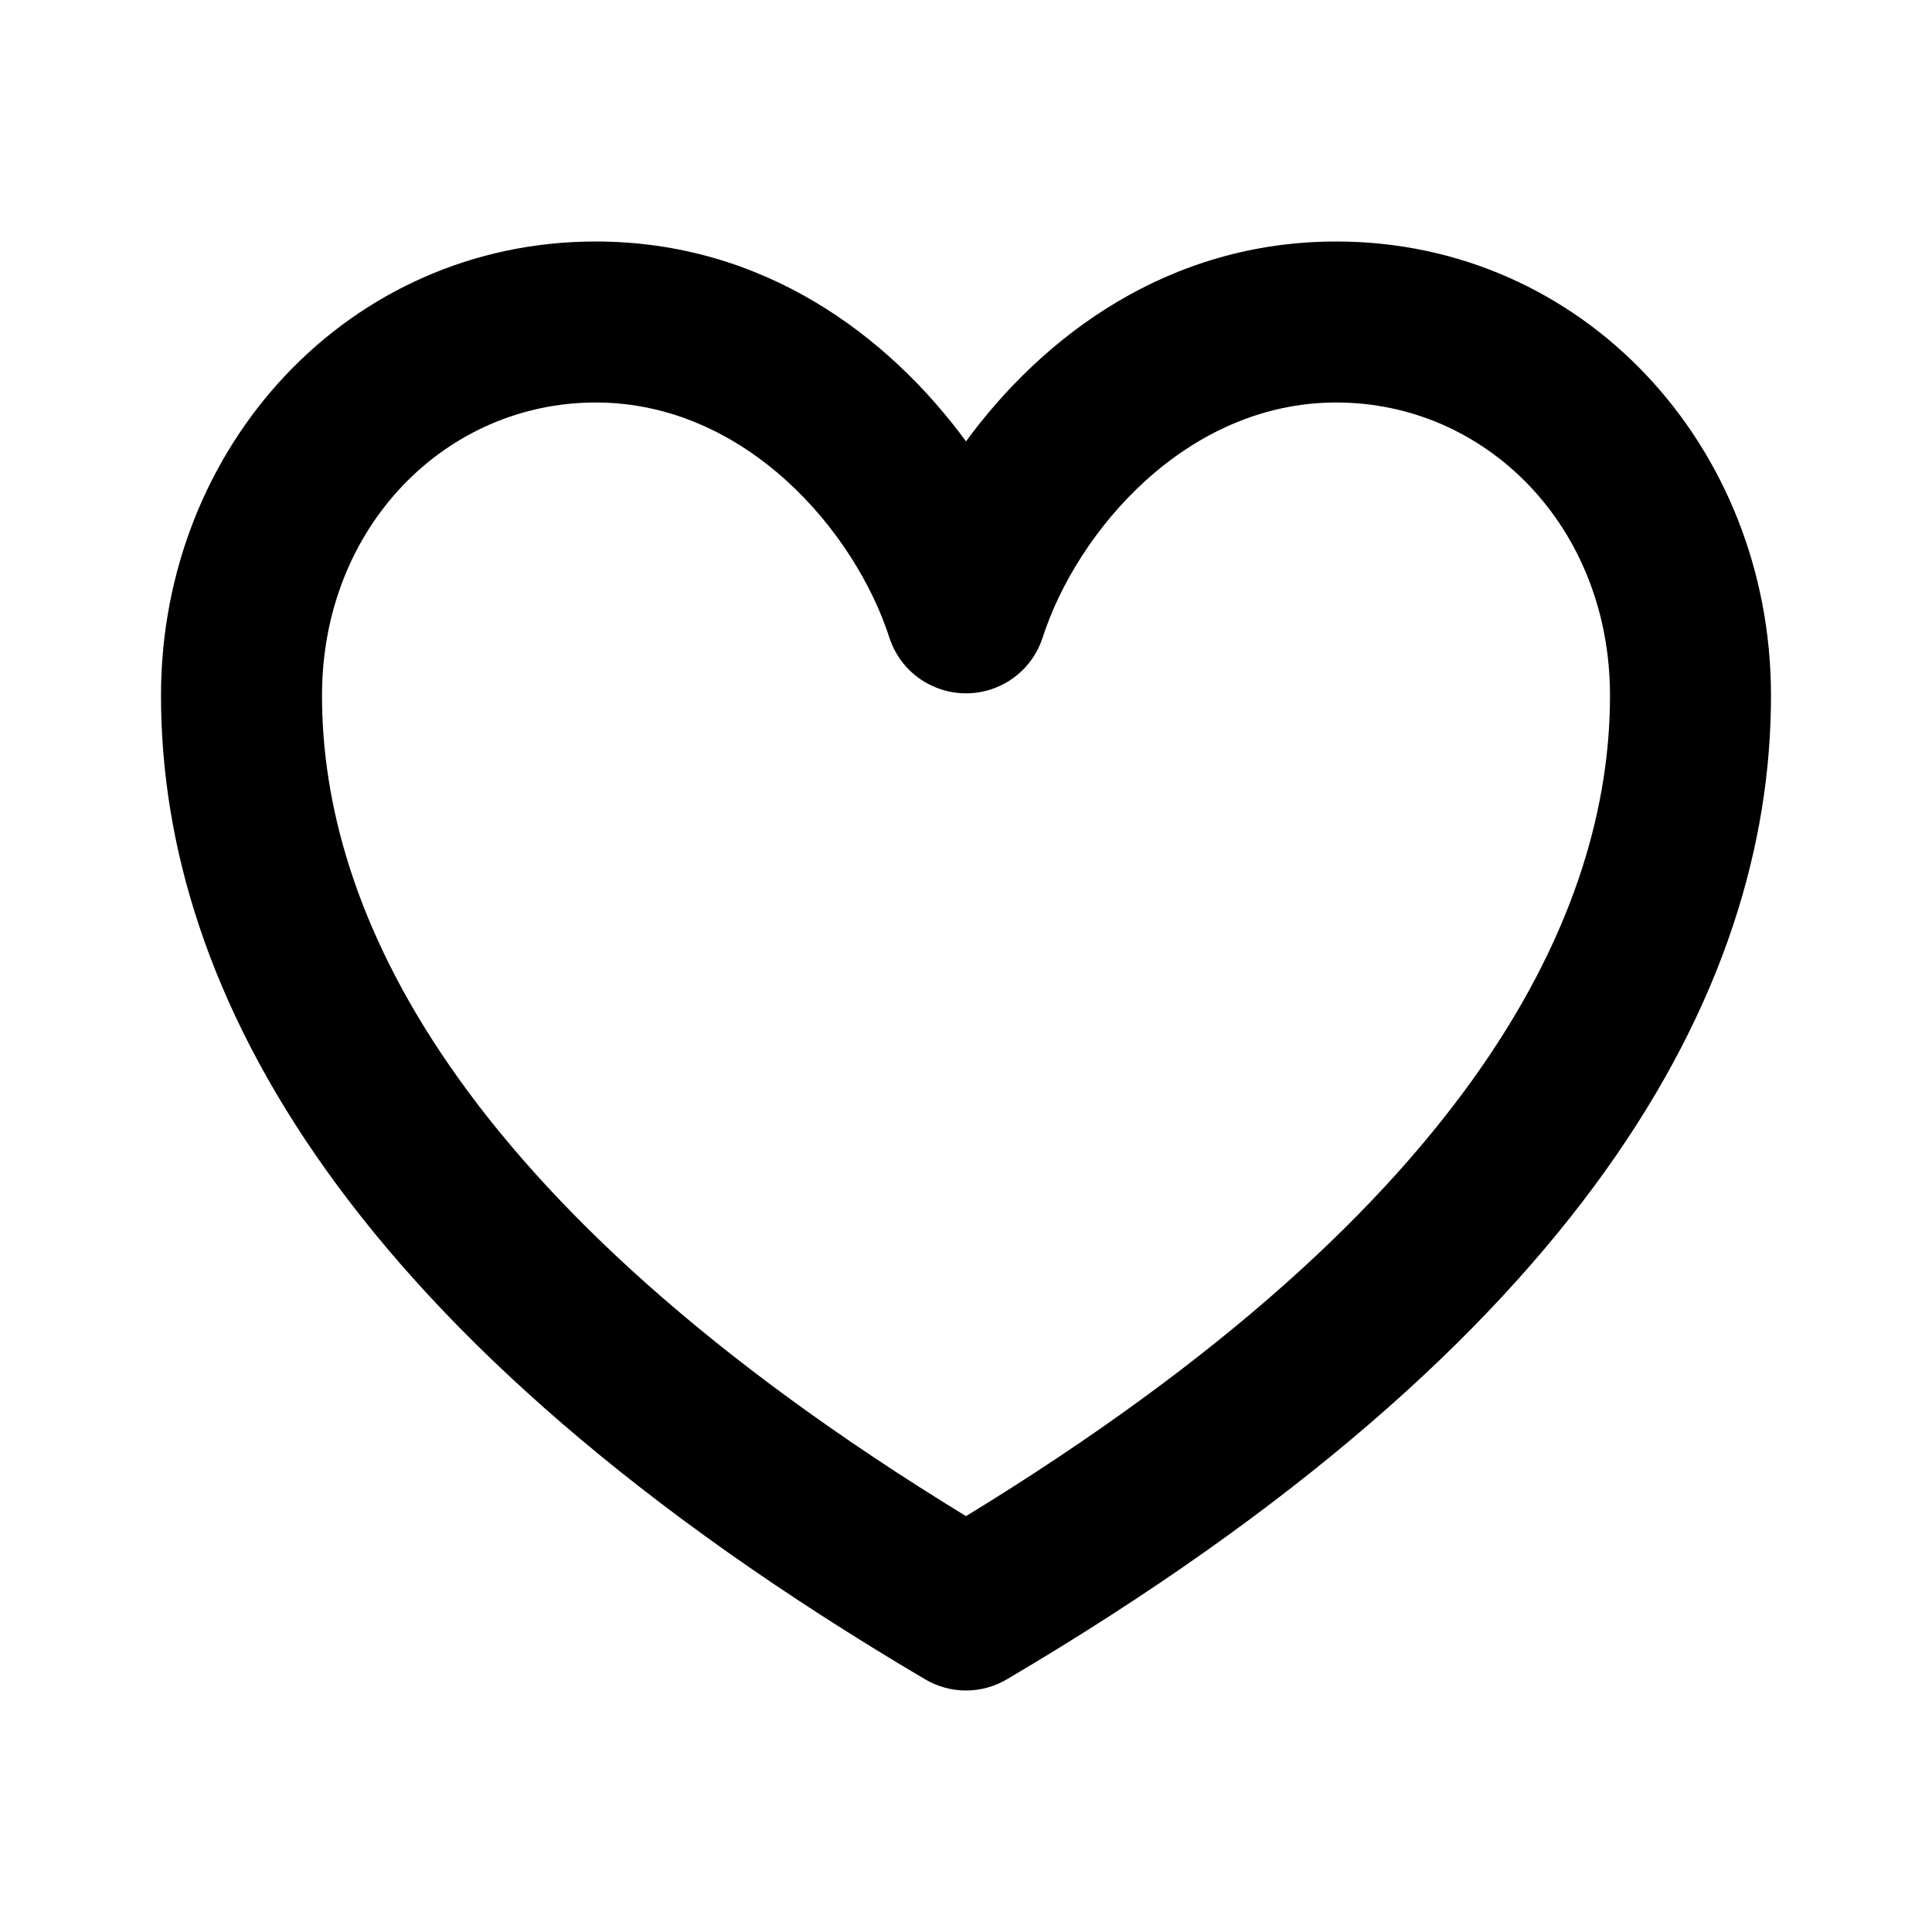 <svg width="24" height="24" viewBox="0 0 24 24" fill="none" xmlns="http://www.w3.org/2000/svg">
<path fill-rule="evenodd" clip-rule="evenodd" d="M4 8.641C4 6.543 5.538 5 7.4 5C9.264 5 10.622 6.601 11.048 7.92C11.137 8.195 11.333 8.405 11.575 8.518C11.707 8.58 11.851 8.613 12 8.613C12.149 8.613 12.294 8.58 12.425 8.518C12.499 8.484 12.567 8.441 12.629 8.391C12.775 8.273 12.89 8.112 12.952 7.92C13.378 6.601 14.736 5 16.6 5C18.462 5 20 6.543 20 8.641C20 11.267 18.416 14.914 12 18.834C5.584 14.914 4 11.267 4 8.641ZM12 21C12.182 21 12.362 20.95 12.518 20.855C19.67 16.634 22 12.324 22 8.641C22 5.541 19.666 3 16.6 3C14.513 3 12.96 4.173 12 5.483C11.04 4.173 9.487 3 7.4 3C4.334 3 2 5.541 2 8.641C2 12.324 4.331 16.634 11.482 20.855C11.638 20.95 11.818 21 12 21Z" fill="currentColor"/>
</svg>
